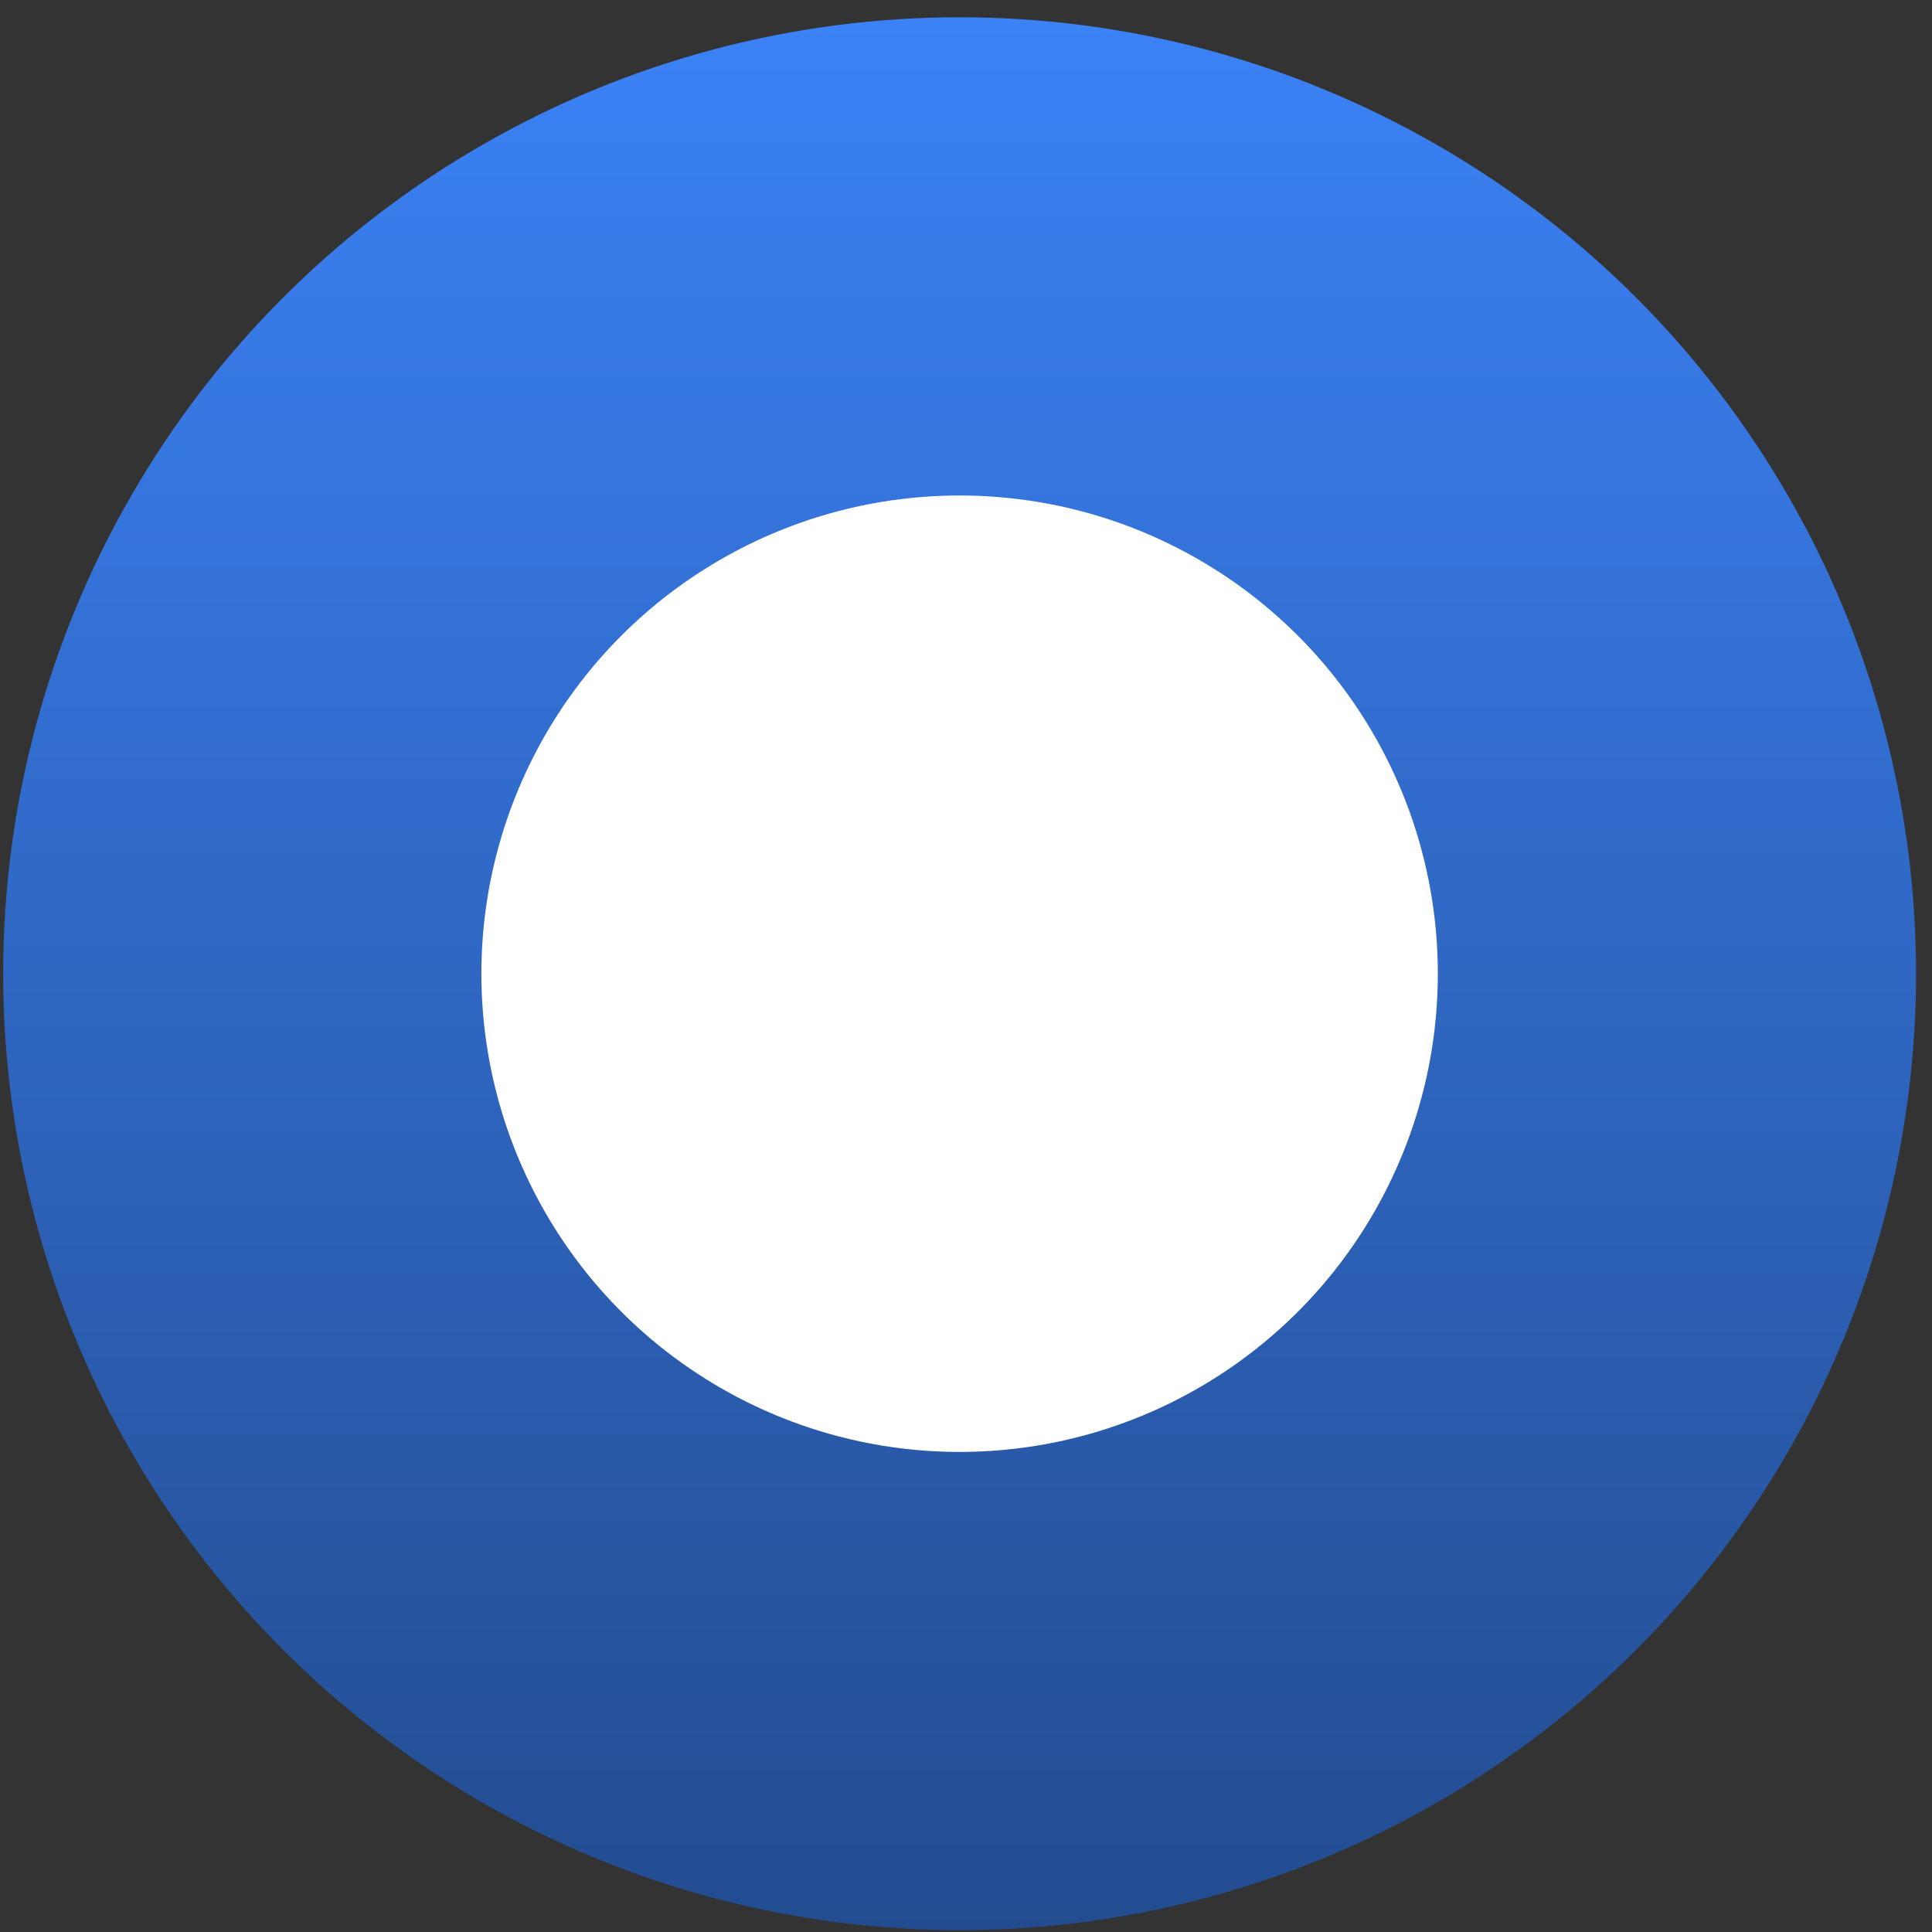 <svg width="101" height="101" viewBox="0 0 101 101" fill="none" xmlns="http://www.w3.org/2000/svg">
<rect x="0" y="0" width="101" height="101" fill="#333333" stroke="none"/>
<circle cx="50.166" cy="50.903" r="50" fill="url(#paint0_linear_31_27)"/>
<circle cx="50.166" cy="50.903" r="25" fill="white" style="mix-blend-mode:overlay"/>
<defs>
<linearGradient id="paint0_linear_31_27" x1="50.166" y1="0.902" x2="50.166" y2="100.902" gradientUnits="userSpaceOnUse">
<stop stop-color="#3B82F6"/>
<stop offset="1" stop-color="#234C90"/>
</linearGradient>
</defs>
</svg>
